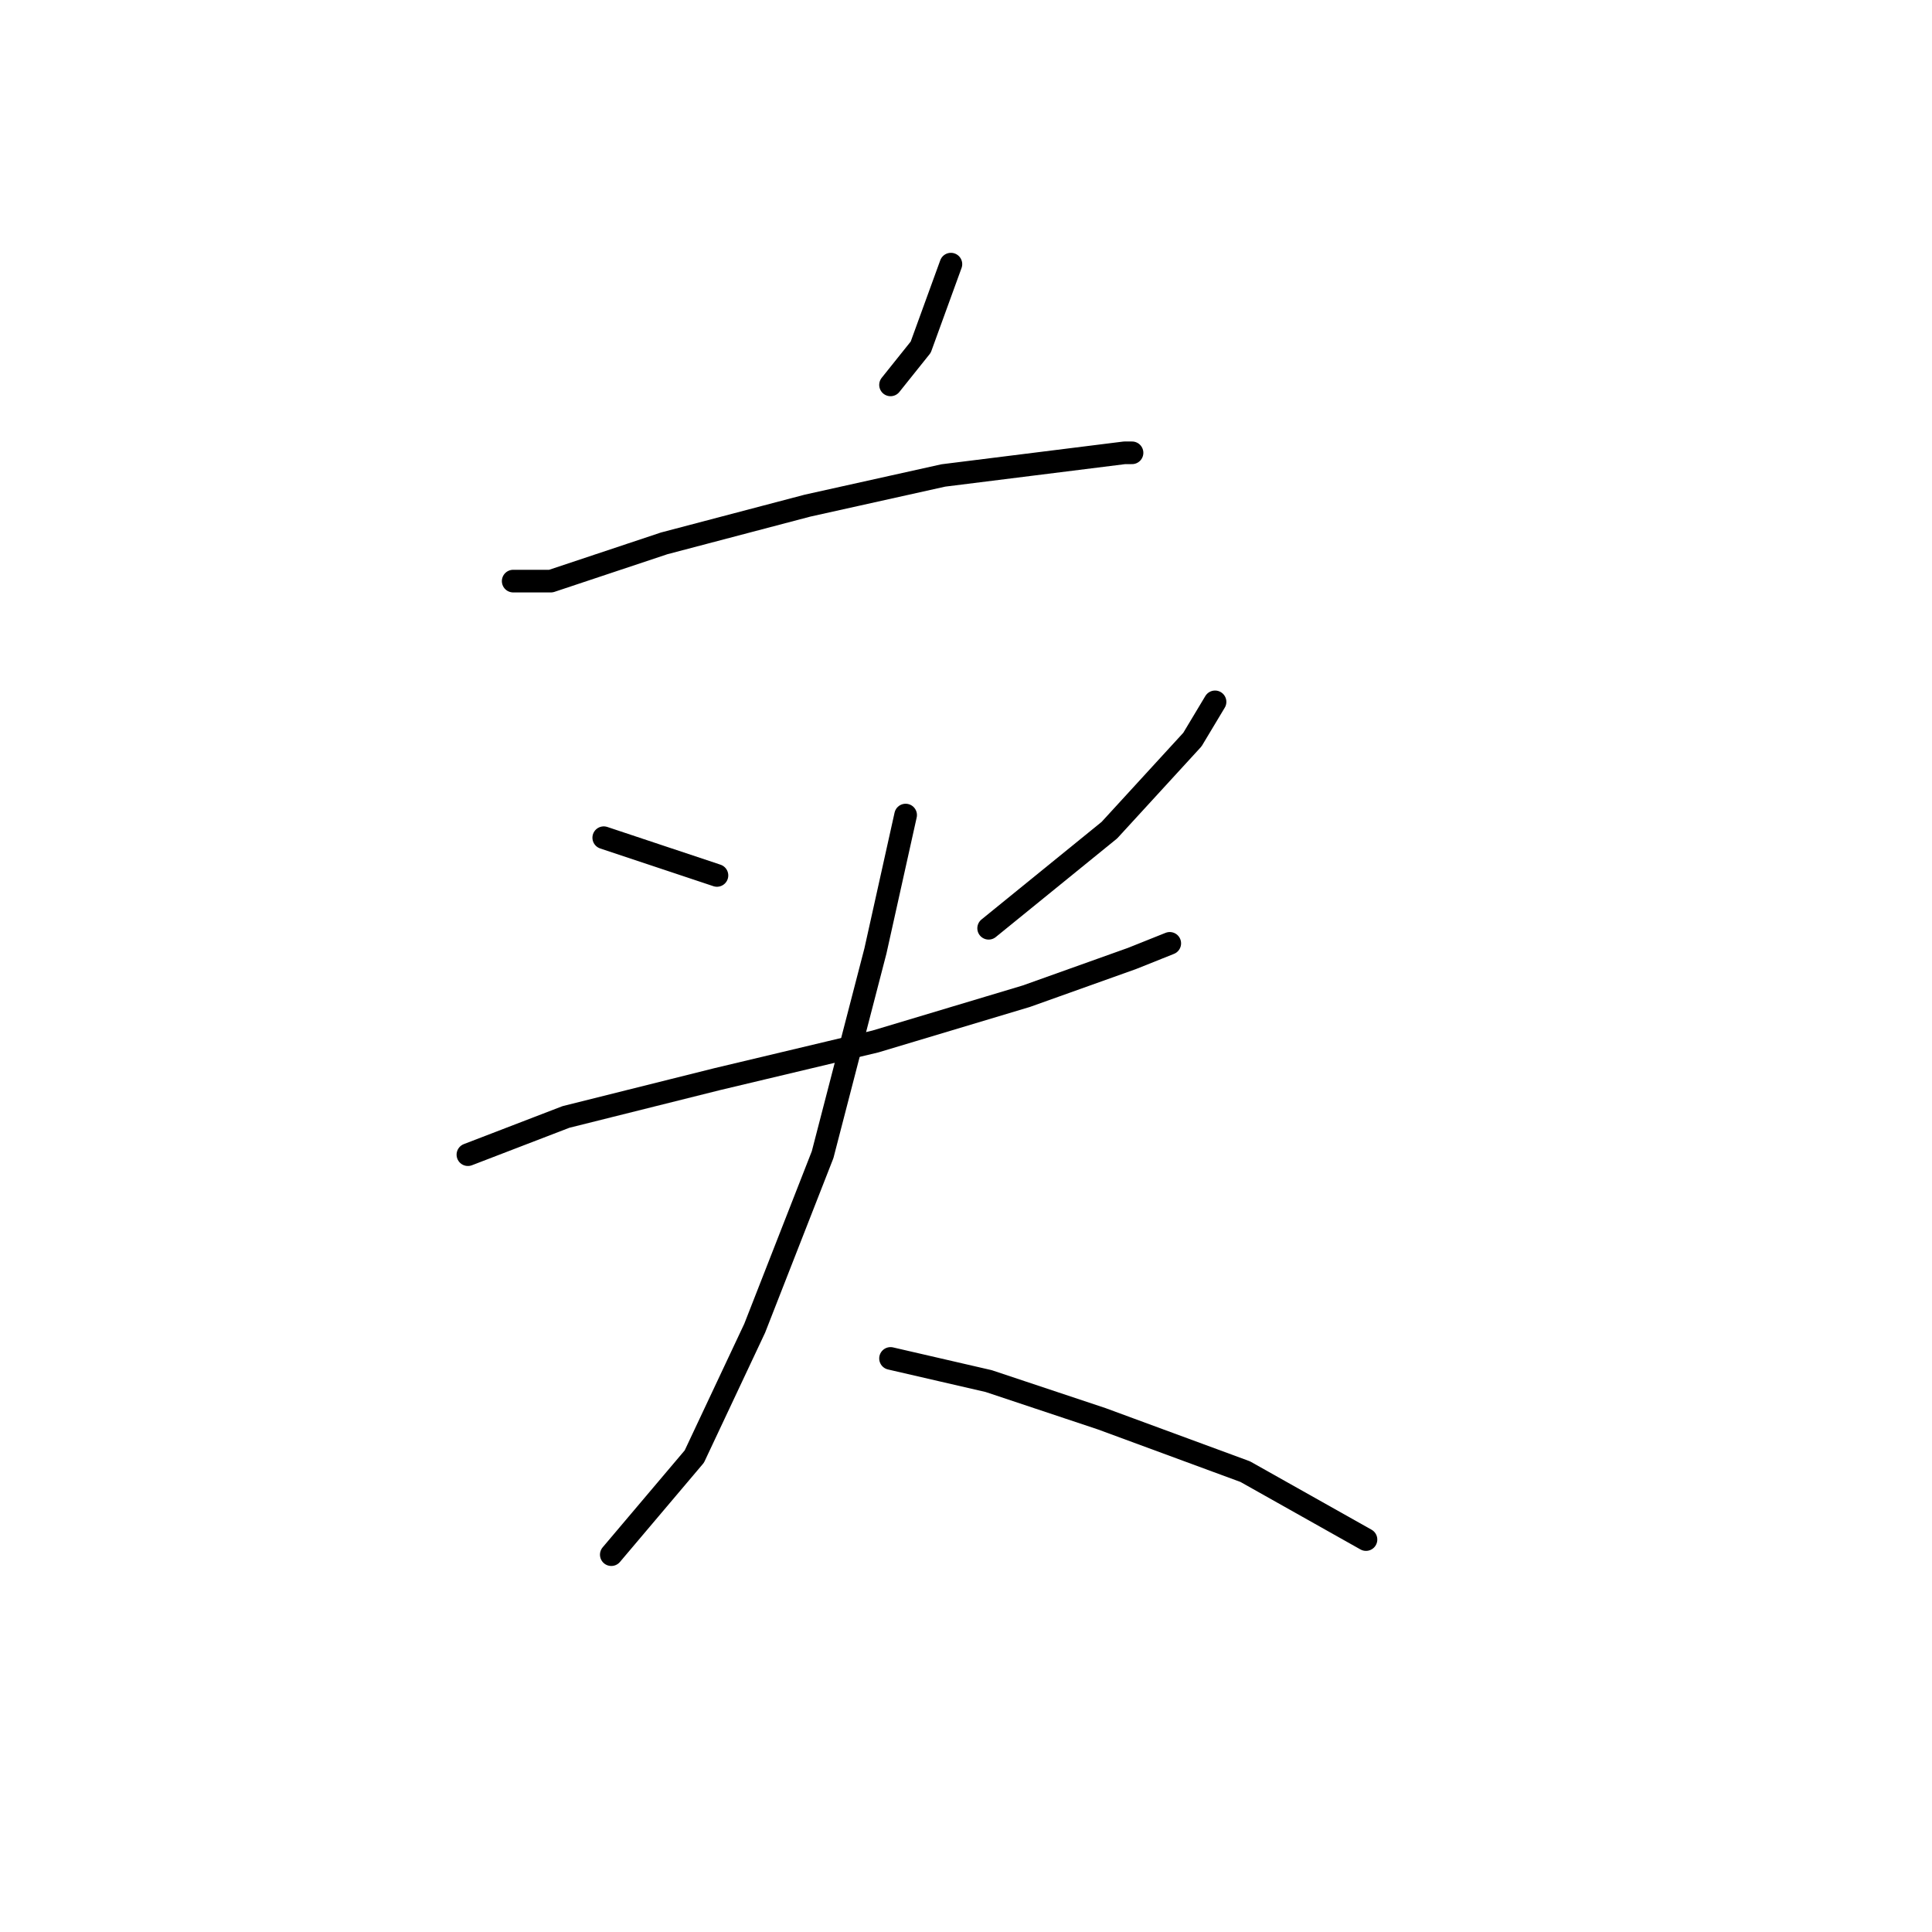 <?xml version="1.0" standalone="no"?>
    <svg width="256" height="256" xmlns="http://www.w3.org/2000/svg" version="1.1">
    <polyline stroke="black" stroke-width="3" stroke-linecap="round" fill="transparent" stroke-linejoin="round" points="126 35 122 46 118 51 118 51 " />
        <polyline stroke="black" stroke-width="3" stroke-linecap="round" fill="transparent" stroke-linejoin="round" points="68 77 73 77 88 72 107 67 125 63 141 61 149 60 150 60 150 60 " />
        <polyline stroke="black" stroke-width="3" stroke-linecap="round" fill="transparent" stroke-linejoin="round" points="80 111 95 116 95 116 " />
        <polyline stroke="black" stroke-width="3" stroke-linecap="round" fill="transparent" stroke-linejoin="round" points="161 93 158 98 147 110 131 123 131 123 " />
        <polyline stroke="black" stroke-width="3" stroke-linecap="round" fill="transparent" stroke-linejoin="round" points="62 153 75 148 95 143 116 138 136 132 150 127 155 125 155 125 " />
        <polyline stroke="black" stroke-width="3" stroke-linecap="round" fill="transparent" stroke-linejoin="round" points="120 108 116 126 109 153 100 176 92 193 81 206 81 206 " />
        <polyline stroke="black" stroke-width="3" stroke-linecap="round" fill="transparent" stroke-linejoin="round" points="118 180 131 183 146 188 165 195 181 204 181 204 " />
        </svg>